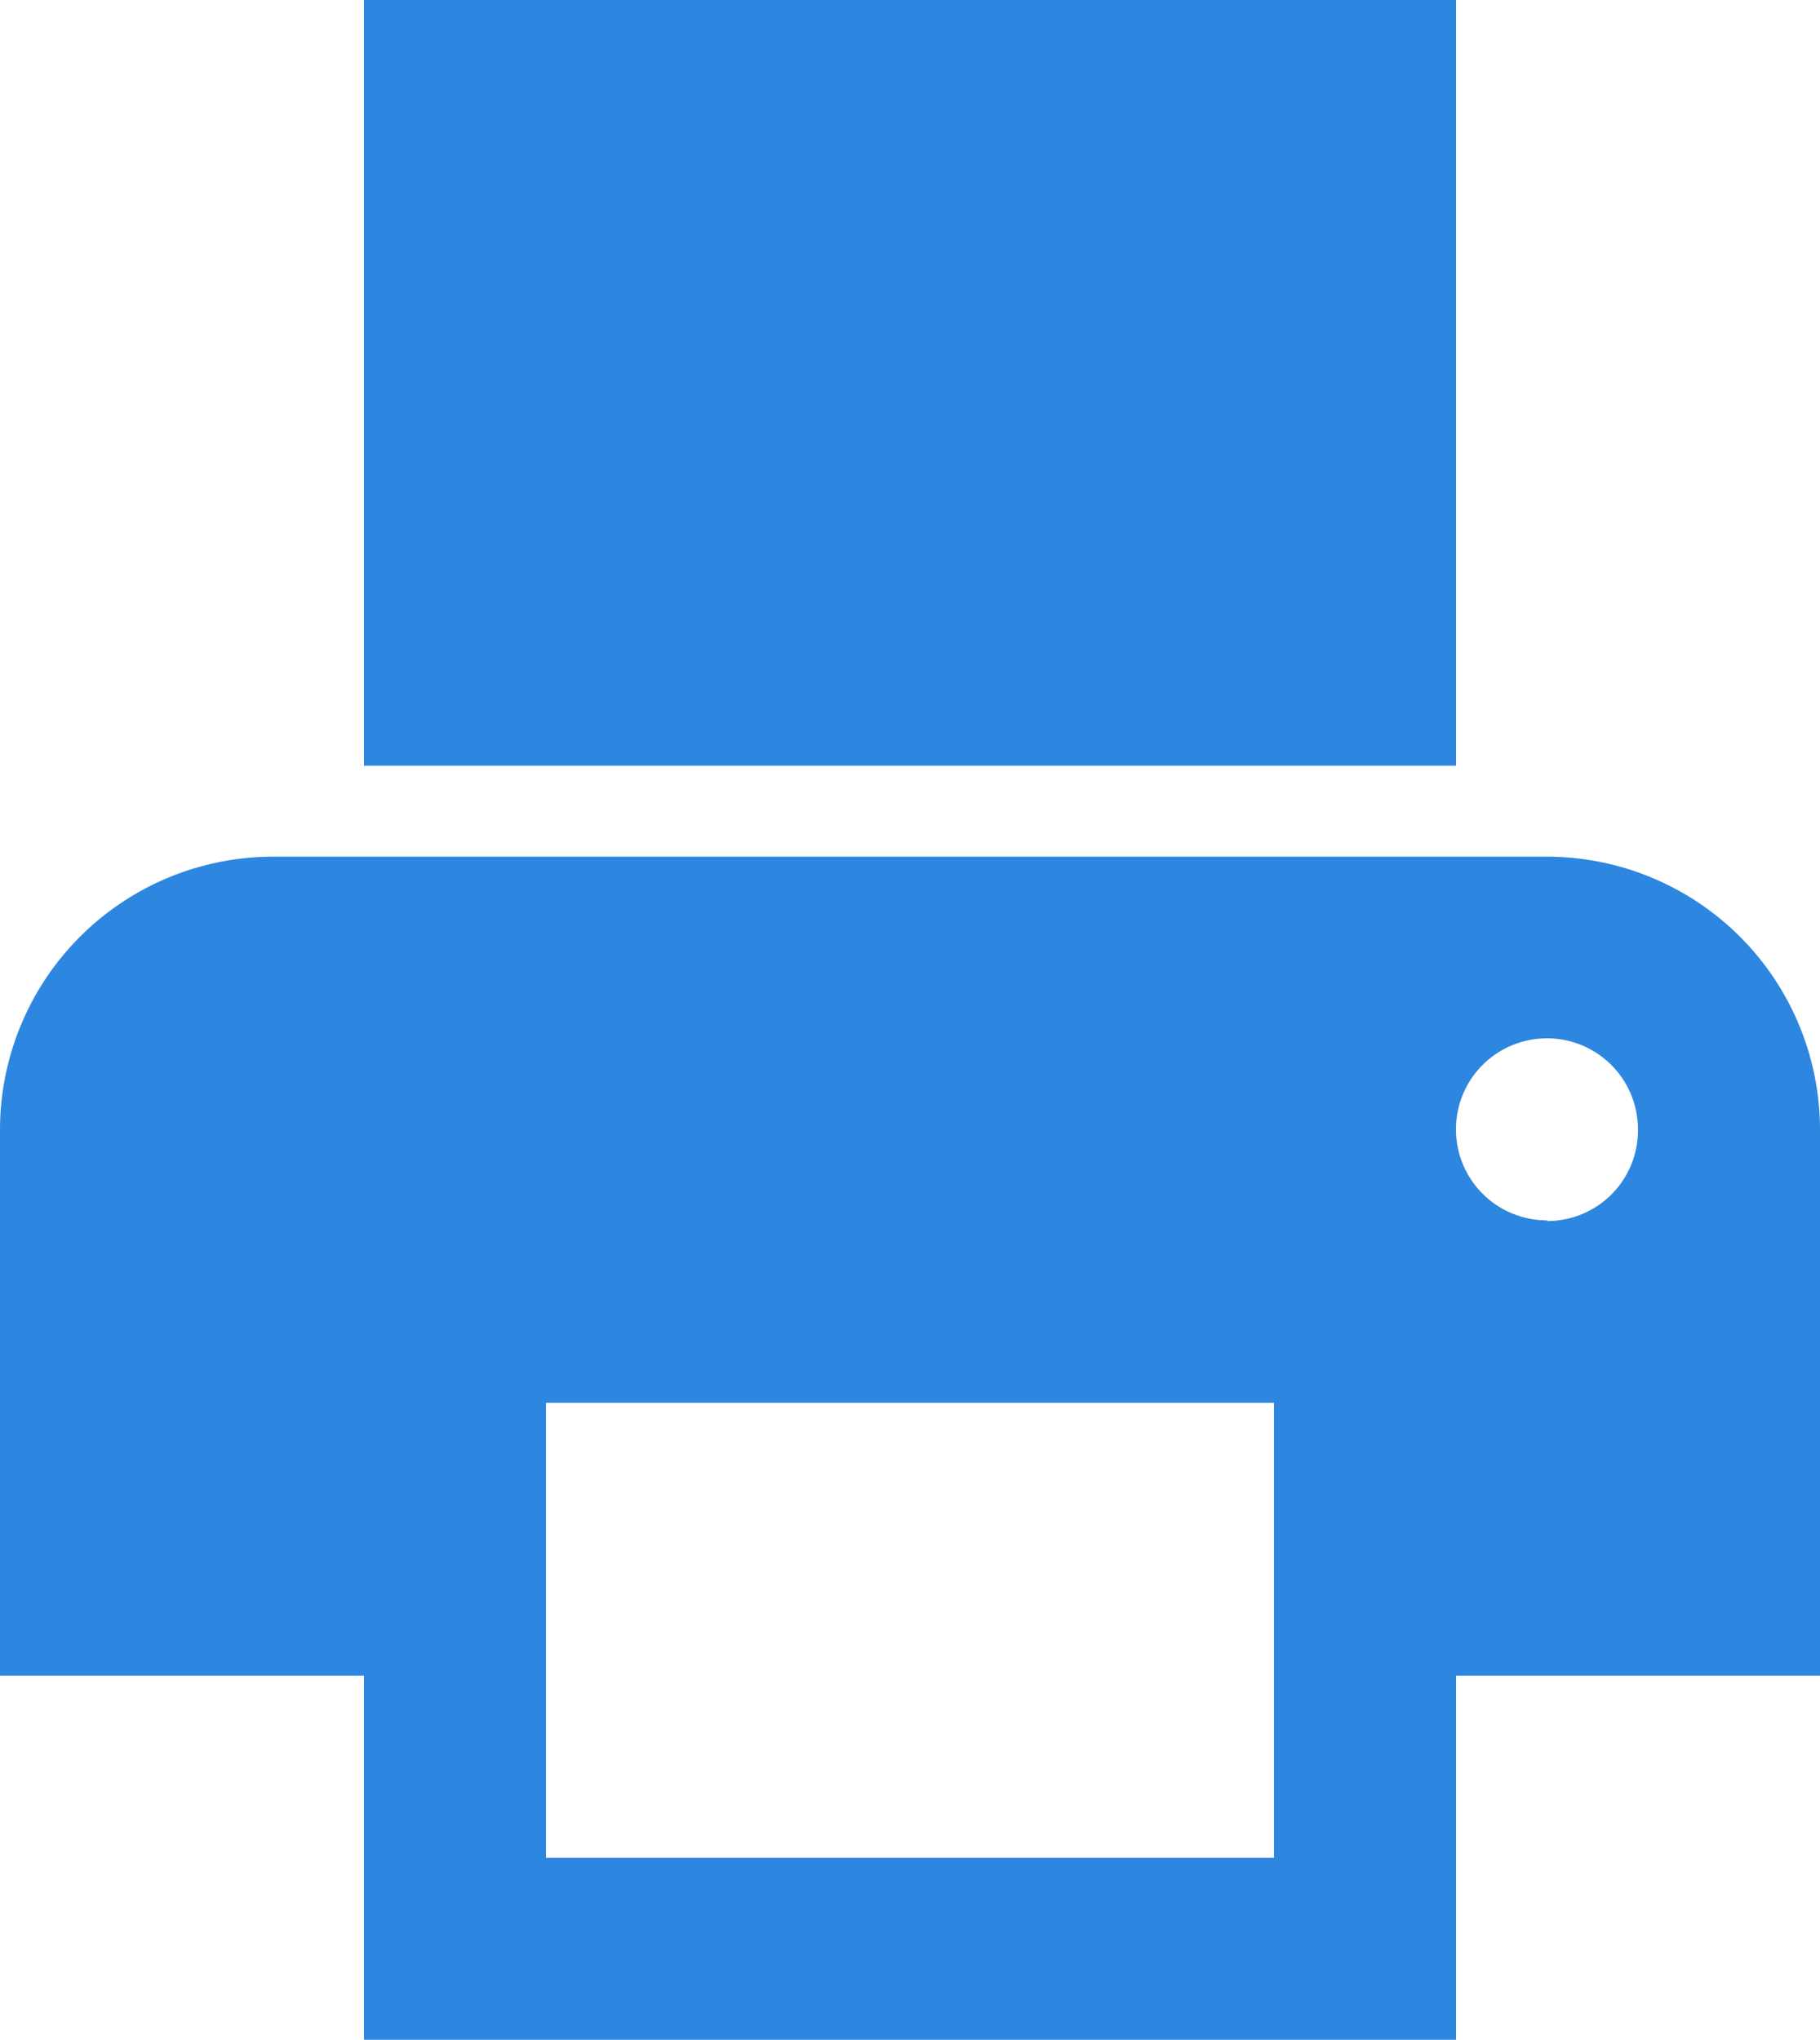 <svg xmlns="http://www.w3.org/2000/svg" width="21.416" height="24" viewBox="0 0 21.416 24">
    <path id="print" fill="#2d86e0" d="M188.87 215.413h-14.991a3.215 3.215 0 0 0-3.212 3.212v6.425h4.283v4.283h12.85v-4.283h4.283v-6.425a3.215 3.215 0 0 0-3.212-3.212zm-3.212 11.779h-8.566v-5.354h8.566zm3.212-7.5a1.071 1.071 0 1 1 1.071-1.071 1.067 1.067 0 0 1-1.071 1.079zm-1.07-14.359h-12.85v9.009h12.85z" transform="translate(-170.667 -205.333)"/>
</svg>
